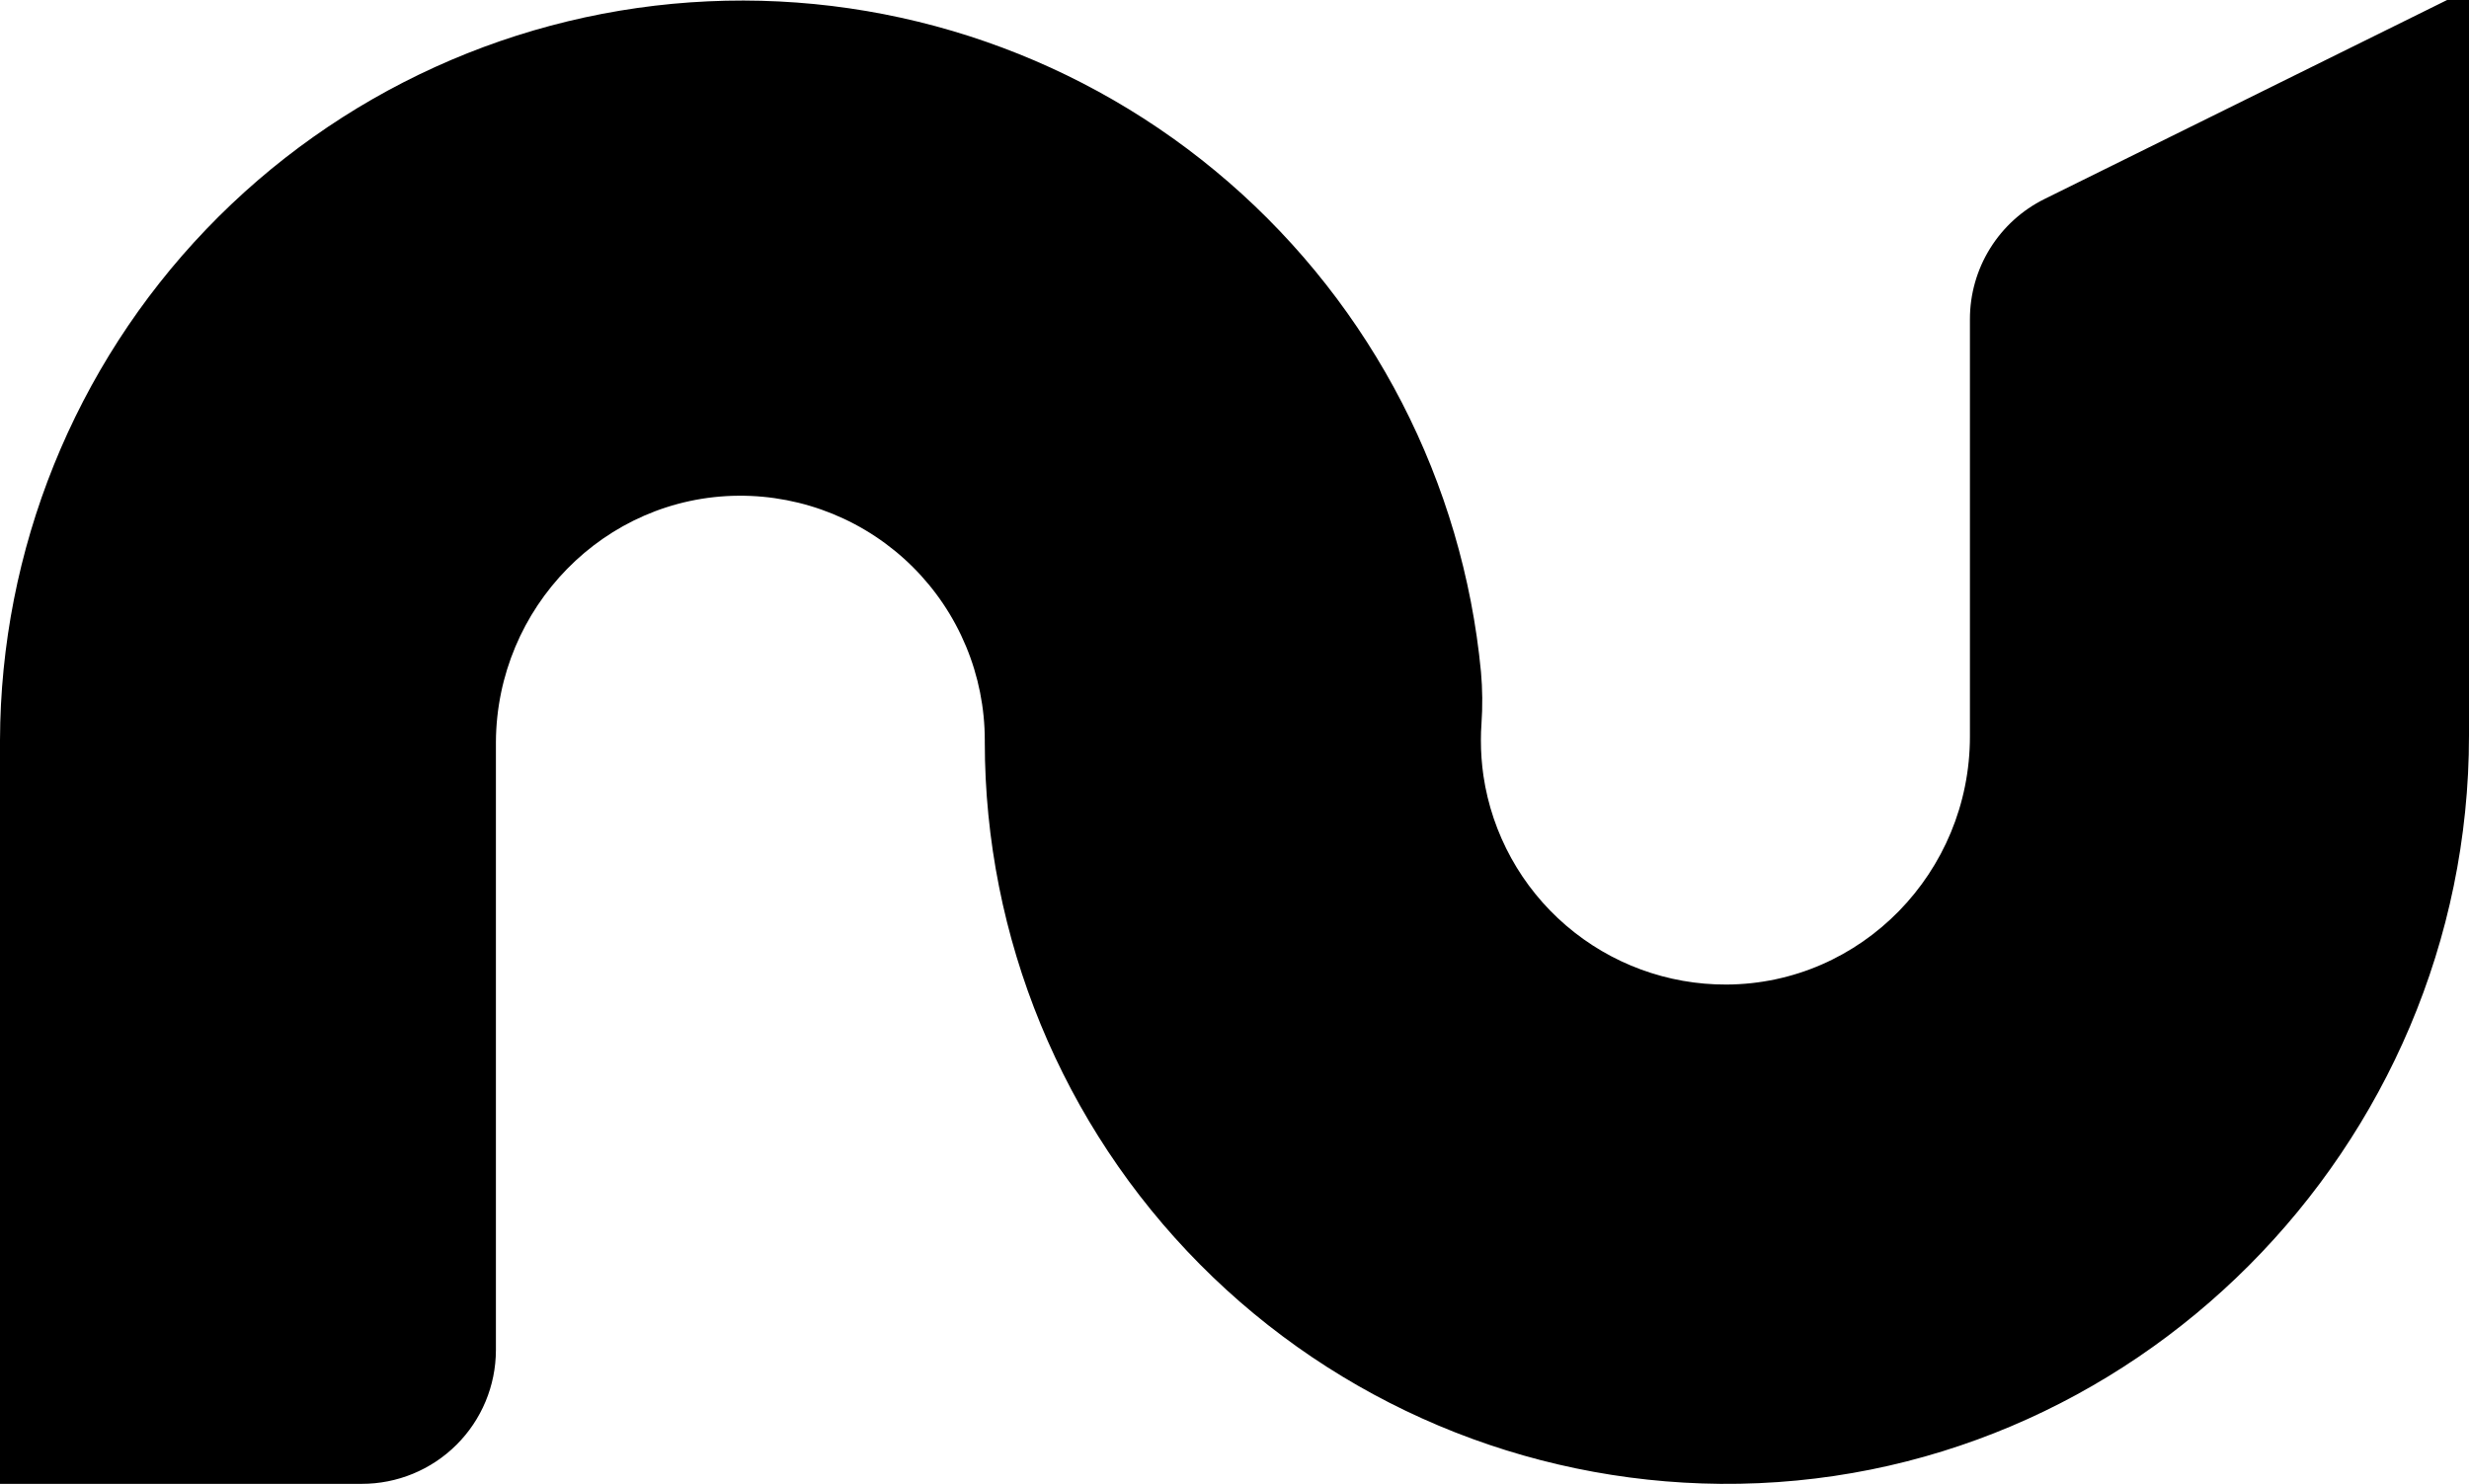 <svg width="351" height="211" viewBox="0 0 351 211" fill="none" xmlns="http://www.w3.org/2000/svg">
<g clip-path="url(#clip0_4_5)">
<path d="M351 0V104.59C351 163.11 303.11 211.49 244.59 211C216.768 210.76 190.167 199.539 170.578 179.78C150.989 160.021 139.999 133.323 140 105.5V105.26C140 100.675 139.093 96.134 137.331 91.901C135.57 87.667 132.988 83.824 129.735 80.592C126.482 77.361 122.622 74.804 118.377 73.07C114.131 71.337 109.585 70.46 105 70.49C85.9 70.63 70.62 86.41 70.5 105.49V192C70.487 197.049 68.47 201.886 64.892 205.449C61.315 209.011 56.469 211.008 51.42 211H0V105.26C0.084 78.176 10.58 52.162 29.315 32.603C48.05 13.044 73.588 1.439 100.644 0.19C127.699 -1.059 154.198 8.144 174.655 25.893C195.113 43.642 207.961 68.579 210.54 95.54C210.758 97.998 210.782 100.469 210.61 102.93C210.55 103.7 210.53 104.48 210.53 105.26C210.528 106.953 210.648 108.644 210.89 110.32C212.117 118.595 216.285 126.151 222.631 131.602C228.976 137.054 237.074 140.035 245.44 140C264.66 139.91 280.05 124 280.05 104.74V45.38C280.049 41.828 281.041 38.346 282.914 35.328C284.787 32.31 287.466 29.876 290.65 28.3L347.89 0H351Z" fill="black"/>
</g>
<defs>
<clipPath id="clip0_4_5">
<rect width="351" height="211" fill="white"/>
</clipPath>
</defs>
</svg>
